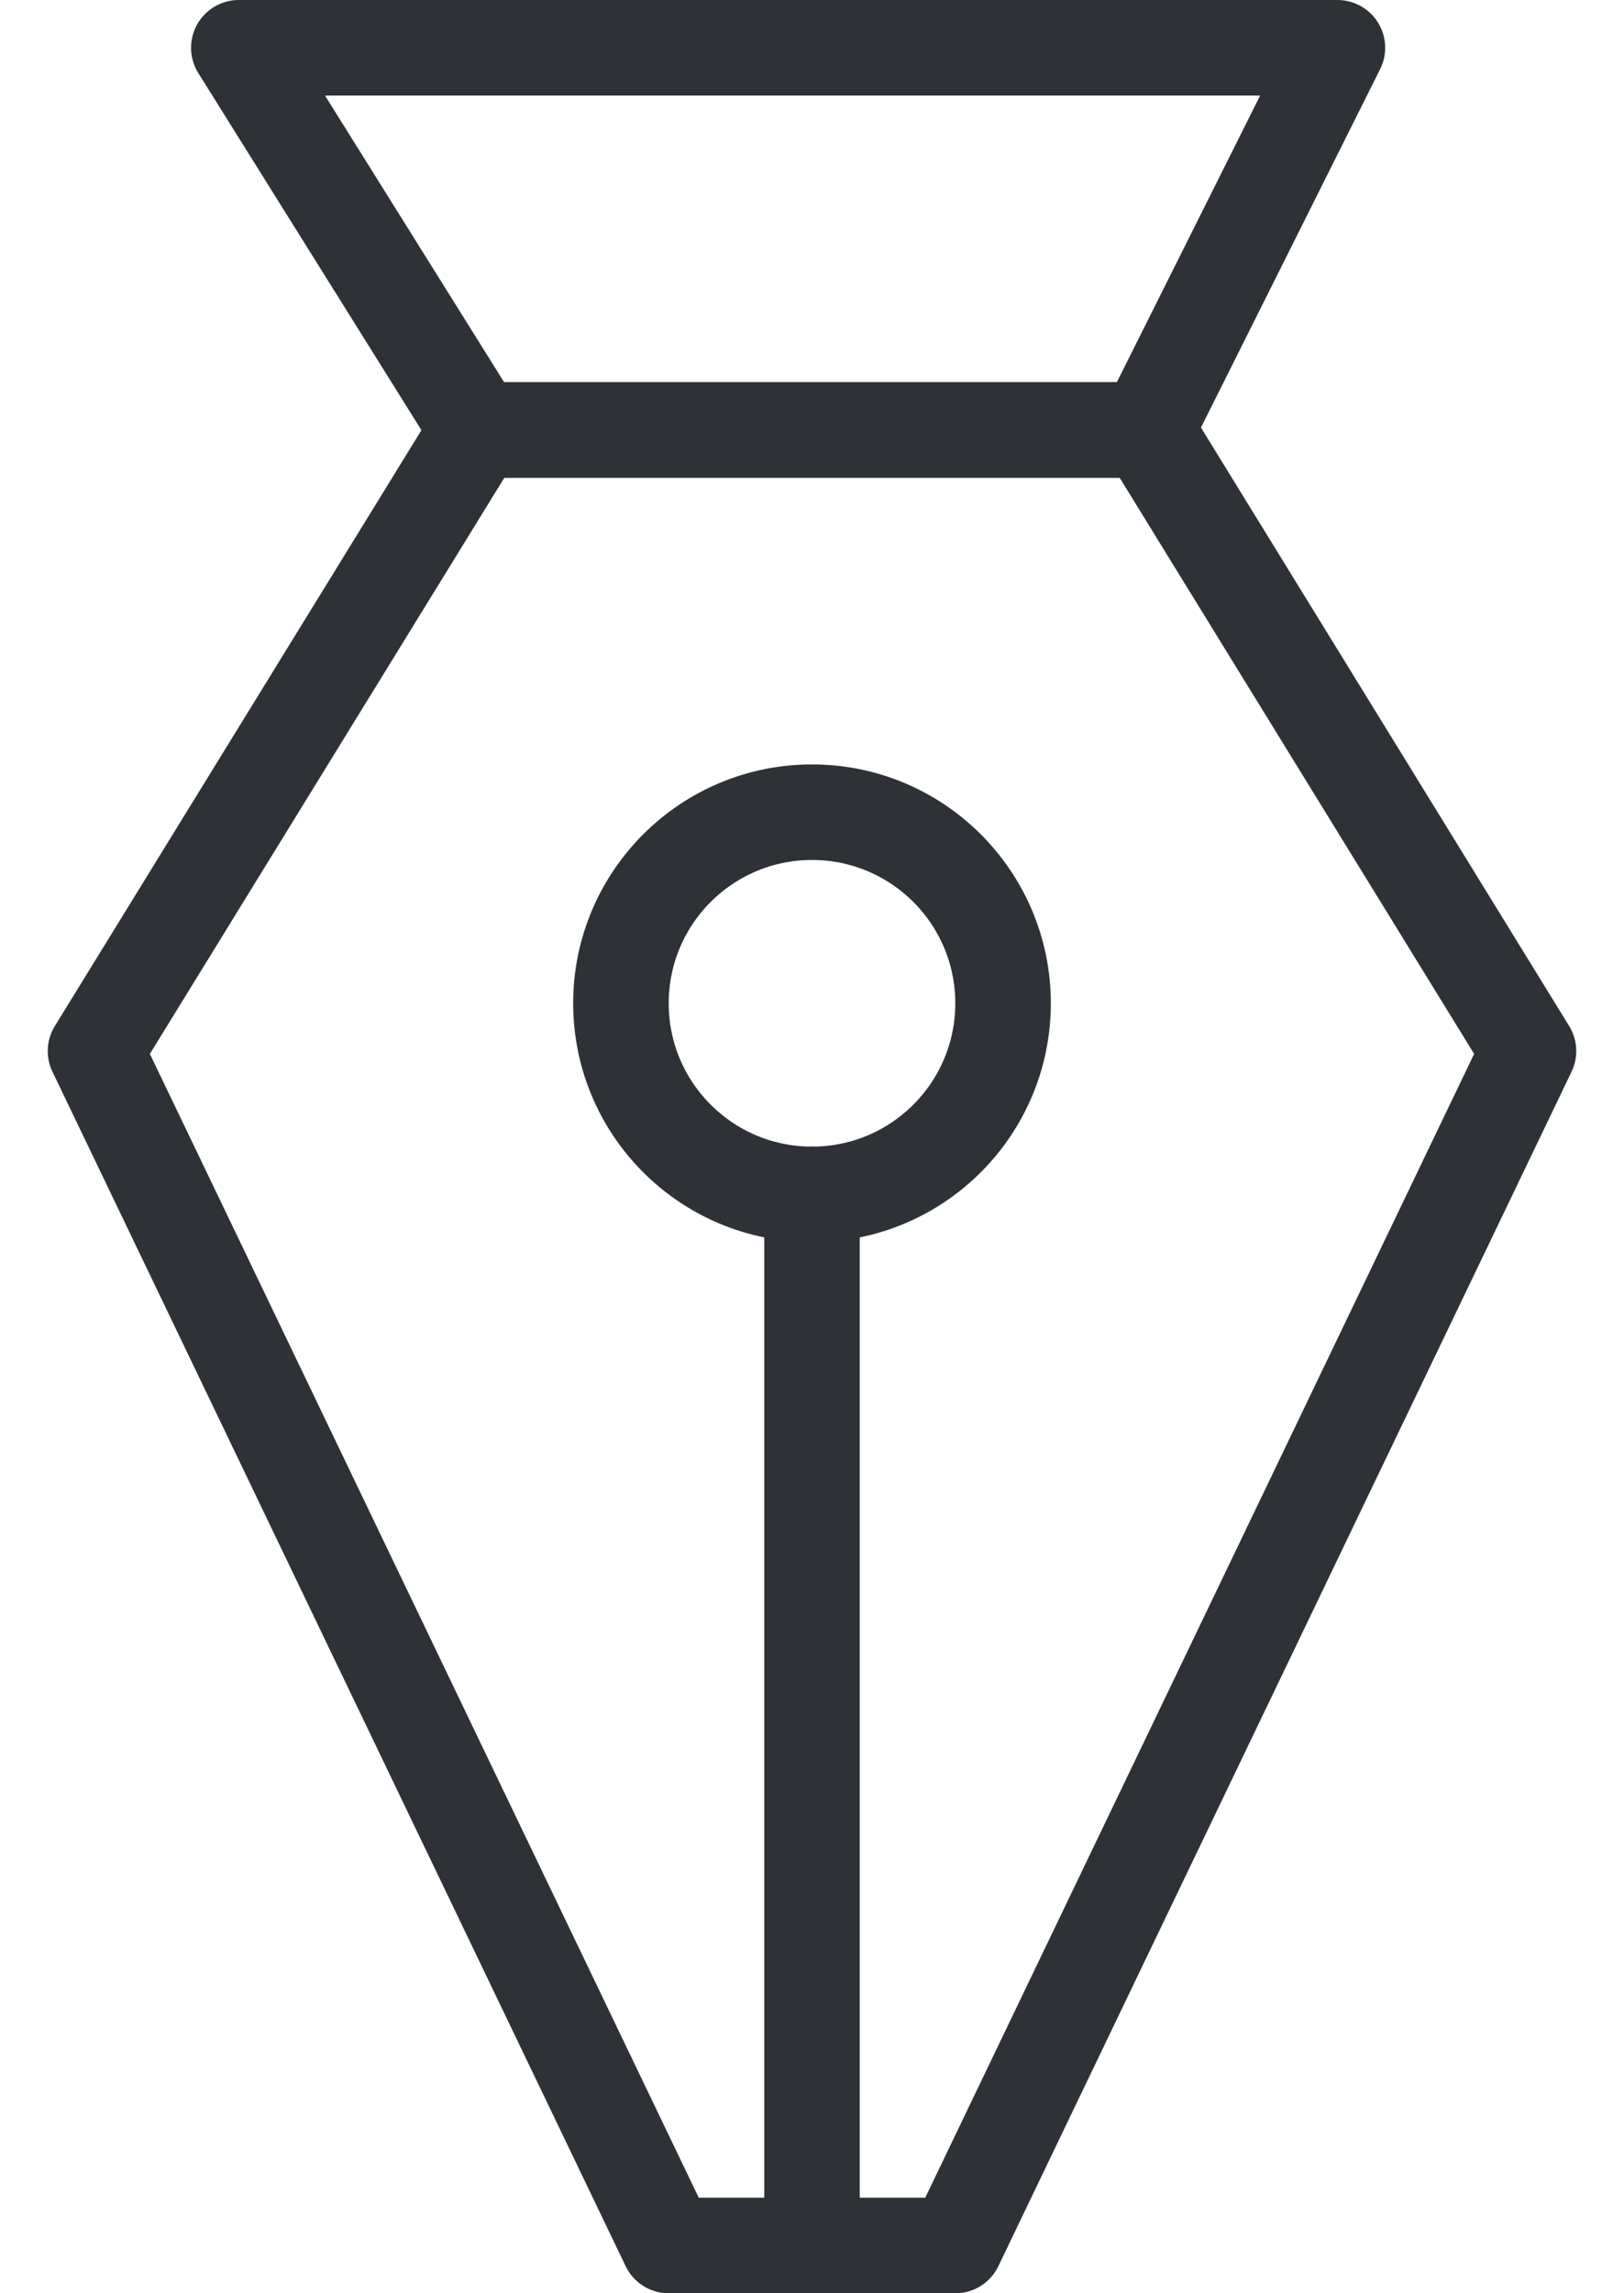 <?xml version="1.0" encoding="UTF-8" standalone="no"?>
<svg width="17px" height="24px" viewBox="0 0 17 24" version="1.1" xmlns="http://www.w3.org/2000/svg" xmlns:xlink="http://www.w3.org/1999/xlink" xmlns:sketch="http://www.bohemiancoding.com/sketch/ns">
    <!-- Generator: Sketch 3.3.2 (12043) - http://www.bohemiancoding.com/sketch -->
    <title>Group</title>
    <desc>Created with Sketch.</desc>
    <defs></defs>
    <g id="web" stroke="none" stroke-width="1" fill="none" fill-rule="evenodd" sketch:type="MSPage">
        <g id="home-page" sketch:type="MSArtboardGroup" transform="translate(-79, -155)" stroke-linecap="round" stroke="#2E3135" stroke-linejoin="round">
            <g id="Group" sketch:type="MSLayerGroup" transform="translate(76, 155)">
                <g id="I-am-a-designer-with-+-Group" transform="translate(4, 0)" sketch:type="MSShapeGroup">
                    <g id="Group">
                        <path d="M11,4.5 L4,4.5 L1.5,0.5 L13,0.5 L11,4.5 L11,4.5 Z" id="Stroke-1523"></path>
                        <path d="M9,23.5 L6,23.5 L0,11 L4,4.5 L11,4.5 L15,11 L9,23.5 L9,23.5 Z" id="Stroke-1524"></path>
                        <path d="M7.5,12.5 L7.5,23.5" id="Stroke-1525"></path>
                        <path d="M9.5,10.5 C9.5,11.604 8.605,12.5 7.5,12.5 C6.395,12.5 5.5,11.604 5.5,10.5 C5.5,9.396 6.395,8.5 7.5,8.5 C8.605,8.5 9.5,9.396 9.5,10.5 L9.5,10.5 Z" id="Stroke-1526"></path>
                    </g>
                </g>
            </g>
        </g>
    </g>
</svg>
